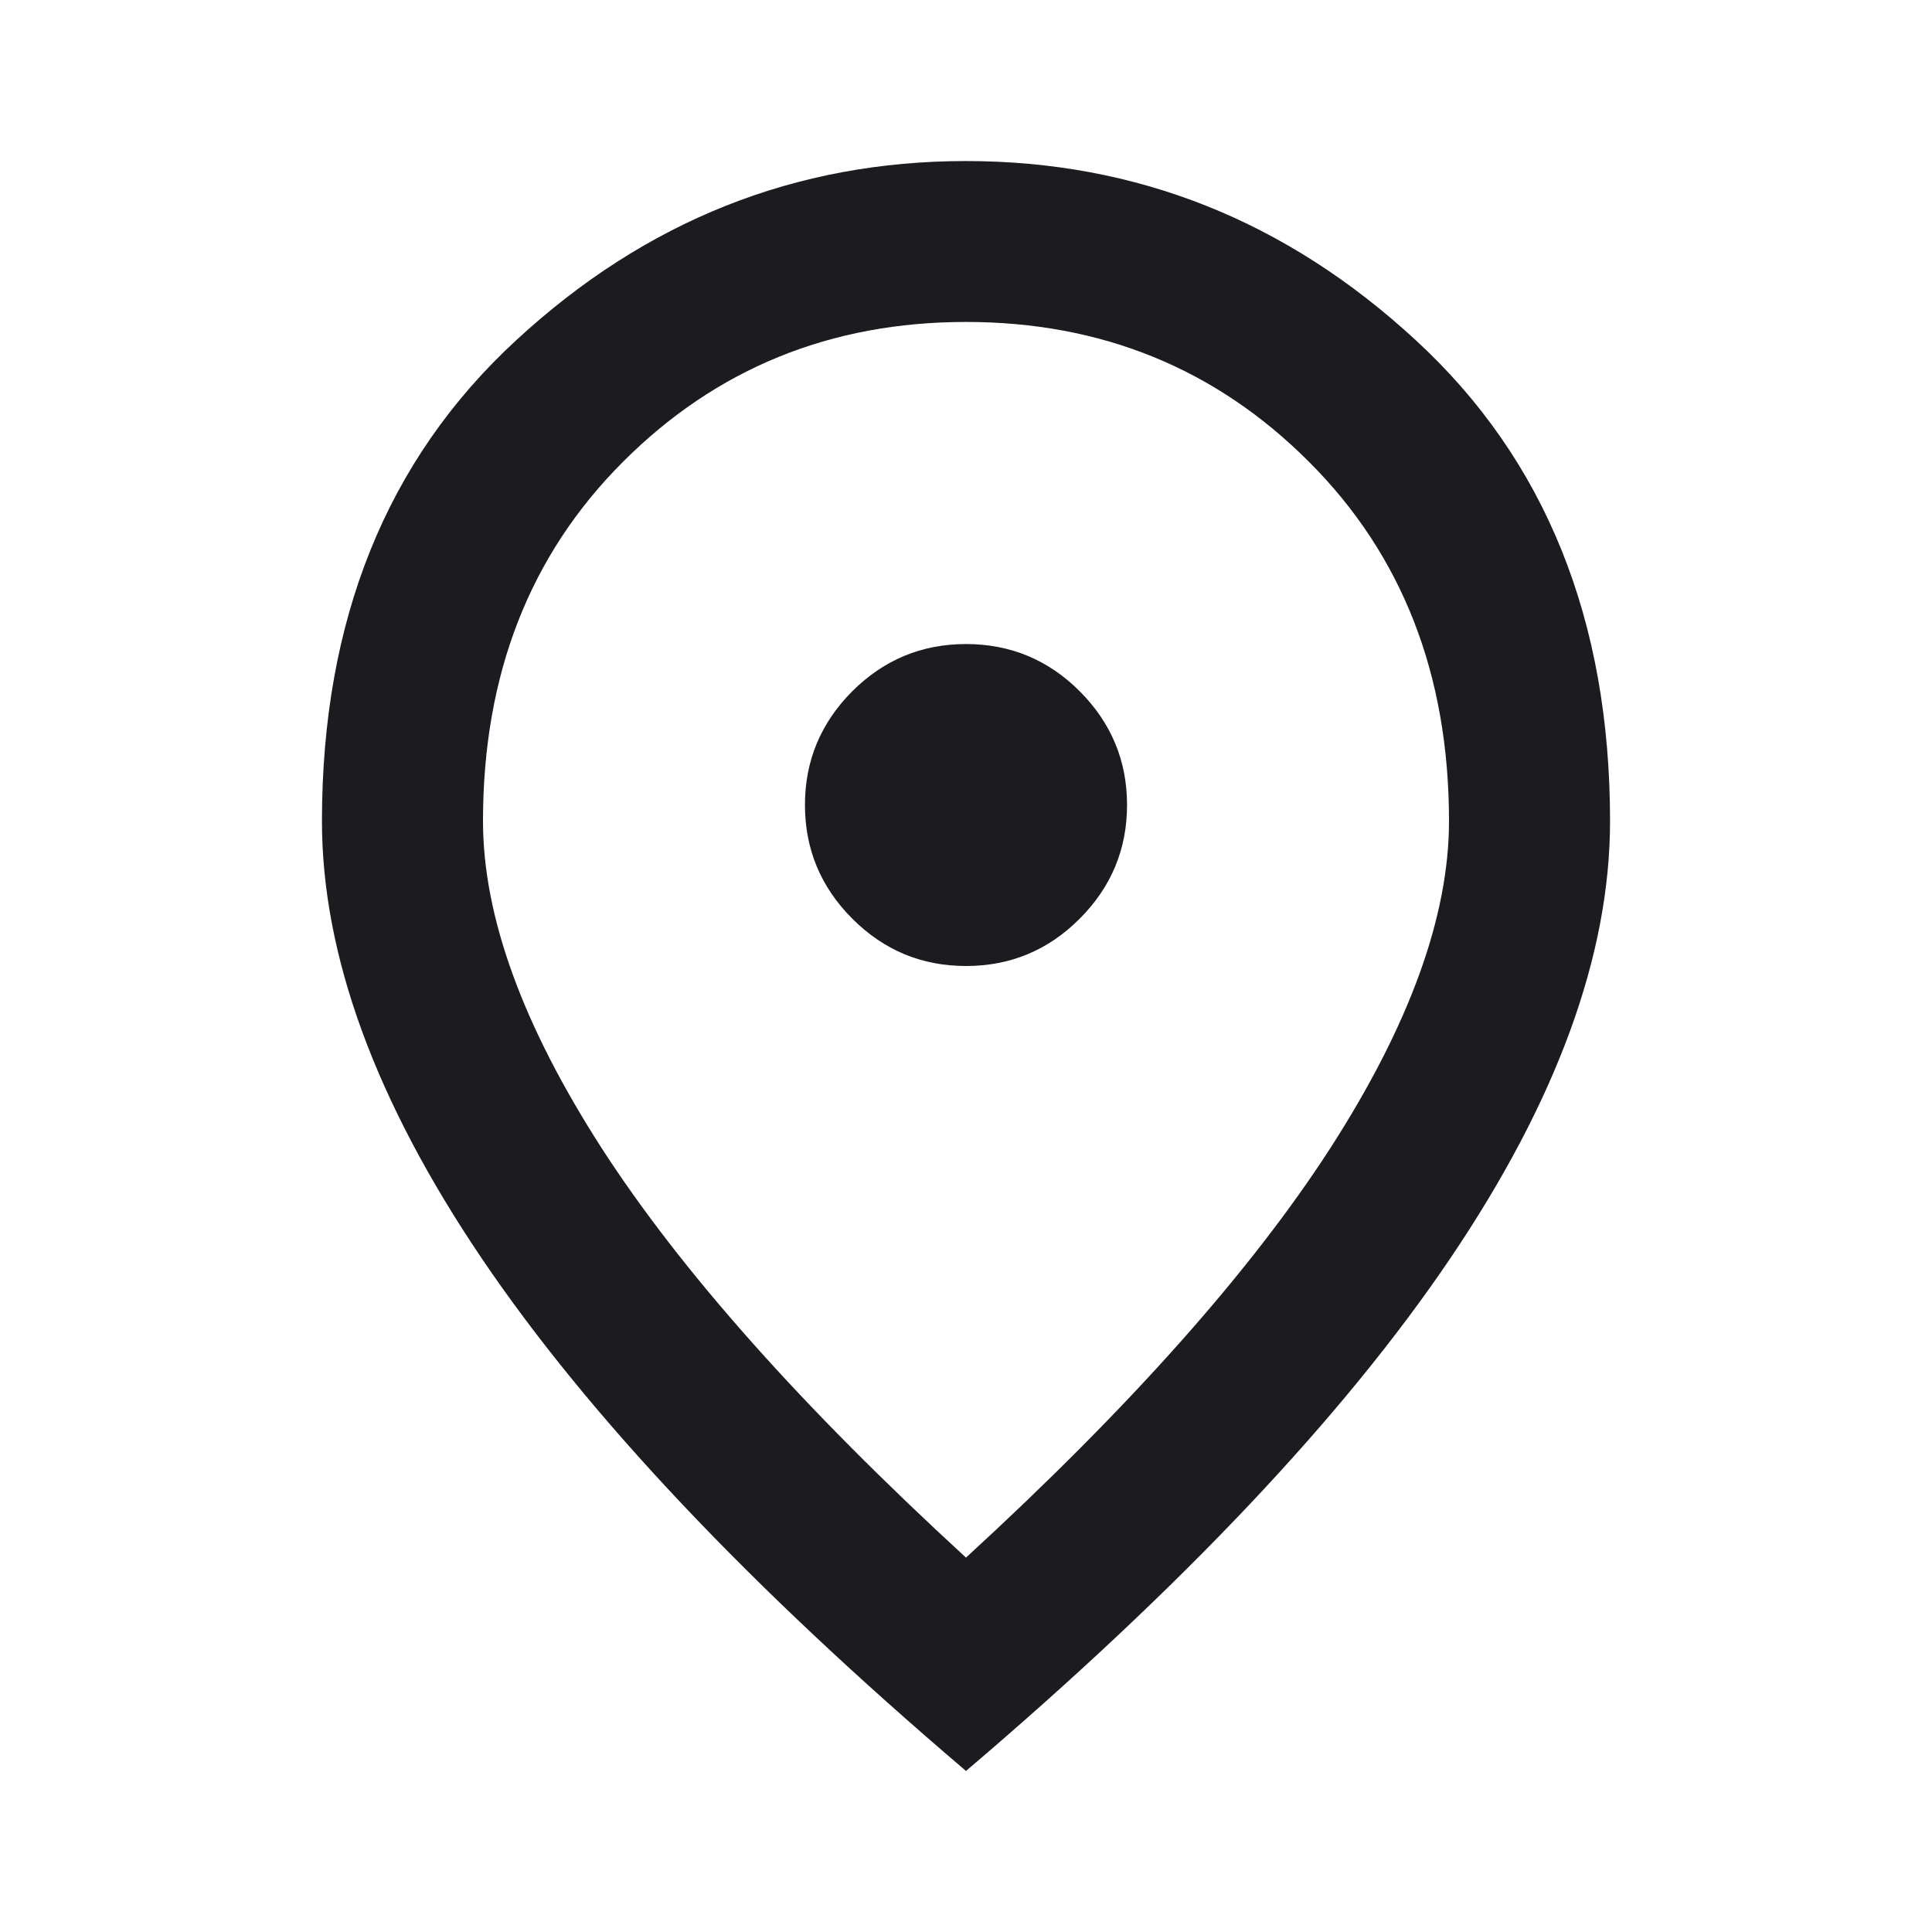 <svg width="14" height="14" viewBox="0 0 14 14" fill="none" xmlns="http://www.w3.org/2000/svg">
<mask id="mask0_17_1246" style="mask-type:alpha" maskUnits="userSpaceOnUse" x="0" y="0" width="14" height="14">
<rect width="14" height="14" fill="#D9D9D9"/>
</mask>
<g mask="url(#mask0_17_1246)">
<path d="M7 7C7.321 7 7.596 6.886 7.824 6.657C8.052 6.429 8.167 6.154 8.167 5.833C8.167 5.512 8.052 5.238 7.824 5.009C7.596 4.781 7.321 4.667 7 4.667C6.679 4.667 6.405 4.781 6.176 5.009C5.948 5.238 5.833 5.512 5.833 5.833C5.833 6.154 5.948 6.429 6.176 6.657C6.405 6.886 6.679 7 7 7ZM7 11.287C8.186 10.199 9.066 9.209 9.64 8.32C10.213 7.43 10.5 6.64 10.5 5.95C10.5 4.89 10.162 4.023 9.486 3.347C8.811 2.671 7.982 2.333 7 2.333C6.018 2.333 5.189 2.671 4.514 3.347C3.838 4.023 3.5 4.89 3.5 5.95C3.5 6.64 3.787 7.43 4.36 8.32C4.934 9.209 5.814 10.199 7 11.287ZM7 12.833C5.435 11.501 4.266 10.264 3.493 9.122C2.72 7.979 2.333 6.922 2.333 5.95C2.333 4.492 2.802 3.33 3.741 2.465C4.679 1.599 5.765 1.167 7 1.167C8.235 1.167 9.321 1.599 10.259 2.465C11.198 3.33 11.667 4.492 11.667 5.95C11.667 6.922 11.28 7.979 10.507 9.122C9.734 10.264 8.565 11.501 7 12.833Z" fill="#1C1B1F"/>
</g>
</svg>
